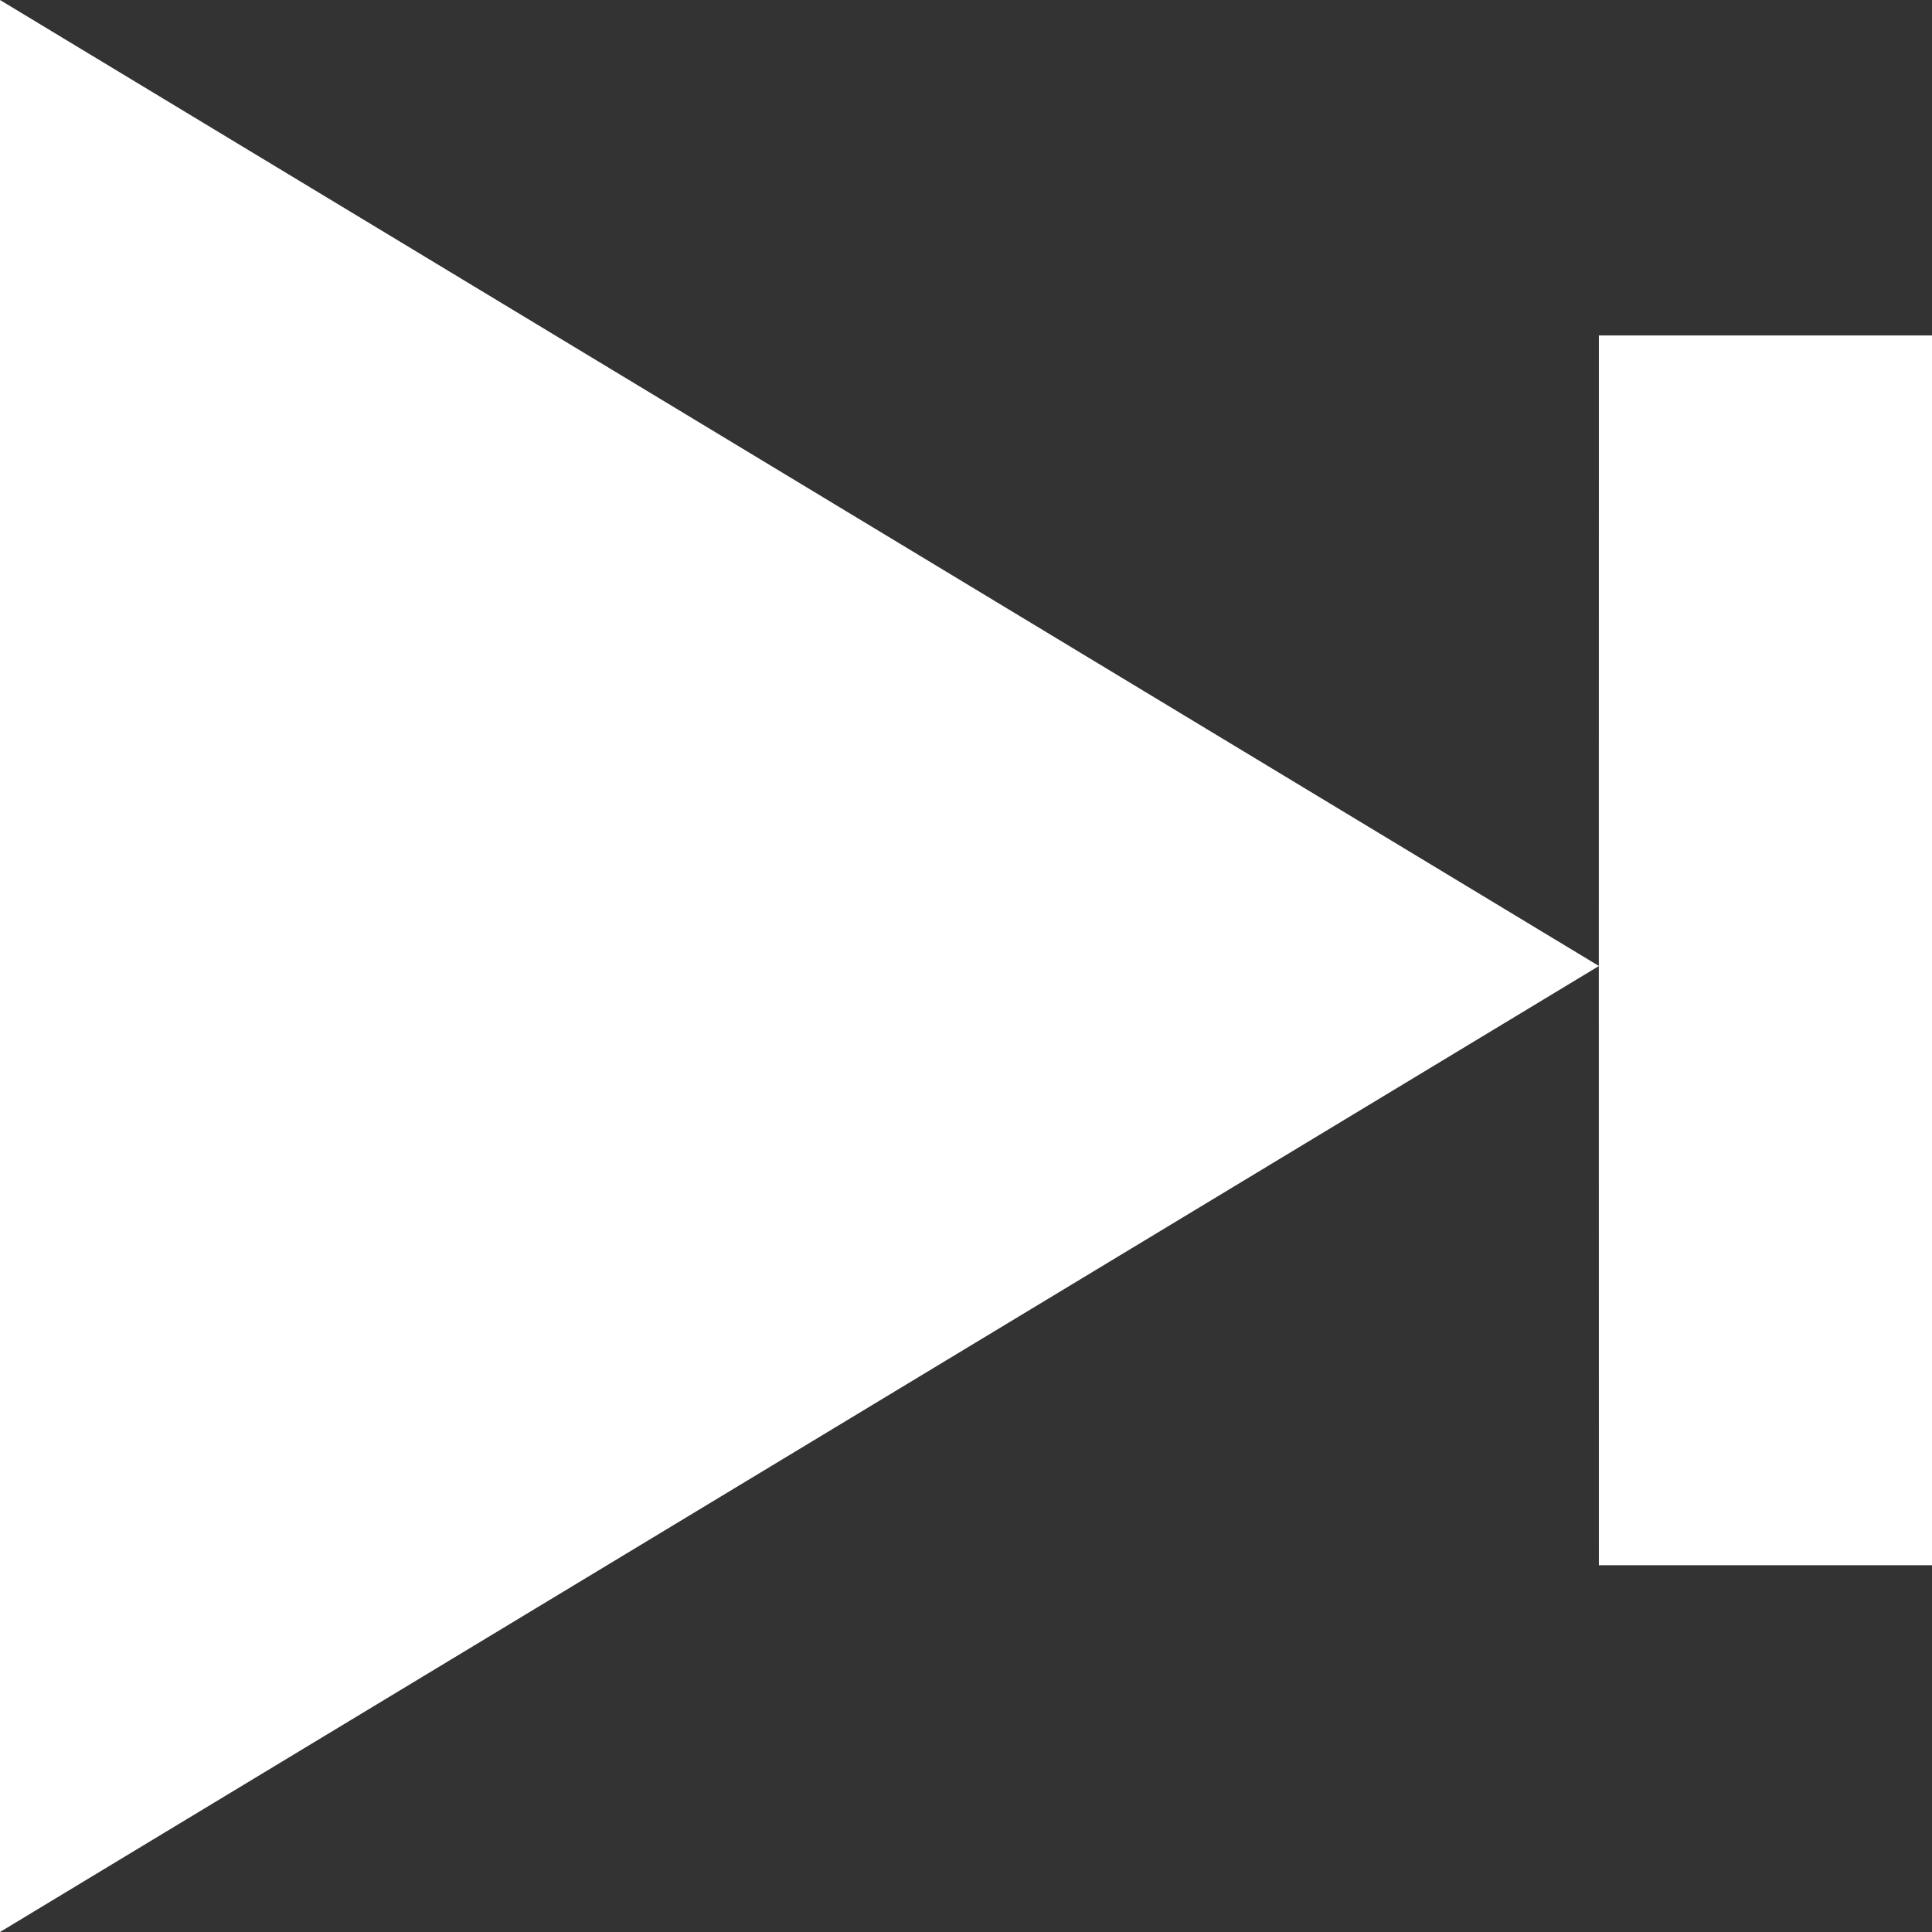 <?xml version="1.0" encoding="UTF-8"?>
<svg width="29px" height="29px" viewBox="0 0 29 29" version="1.1" xmlns="http://www.w3.org/2000/svg" xmlns:xlink="http://www.w3.org/1999/xlink">
    <rect x="0" y="0" width="29" height="29" fill="#333333" stroke="none"/>
    <title>Shape</title>
    <g id="Rev-4" stroke="none" stroke-width="1" fill="none" fill-rule="evenodd">
        <g id="Index-Coming-soon" transform="translate(-1002, -1140)" fill="#FFFFFF" fill-rule="nonzero">
            <g id="Group-11" transform="translate(428, 1063)">
                <g id="Group-6" transform="translate(245, 0)">
                    <g id="play" transform="translate(0, 65)">
                        <path d="M329,12 L352.999,26.499 L353,17.035 L358,17.035 L358,35.495 L353,35.495 L352.999,26.501 L329,41 L329,12 Z" id="Shape"></path>
                    </g>
                </g>
            </g>
        </g>
    </g>
</svg>